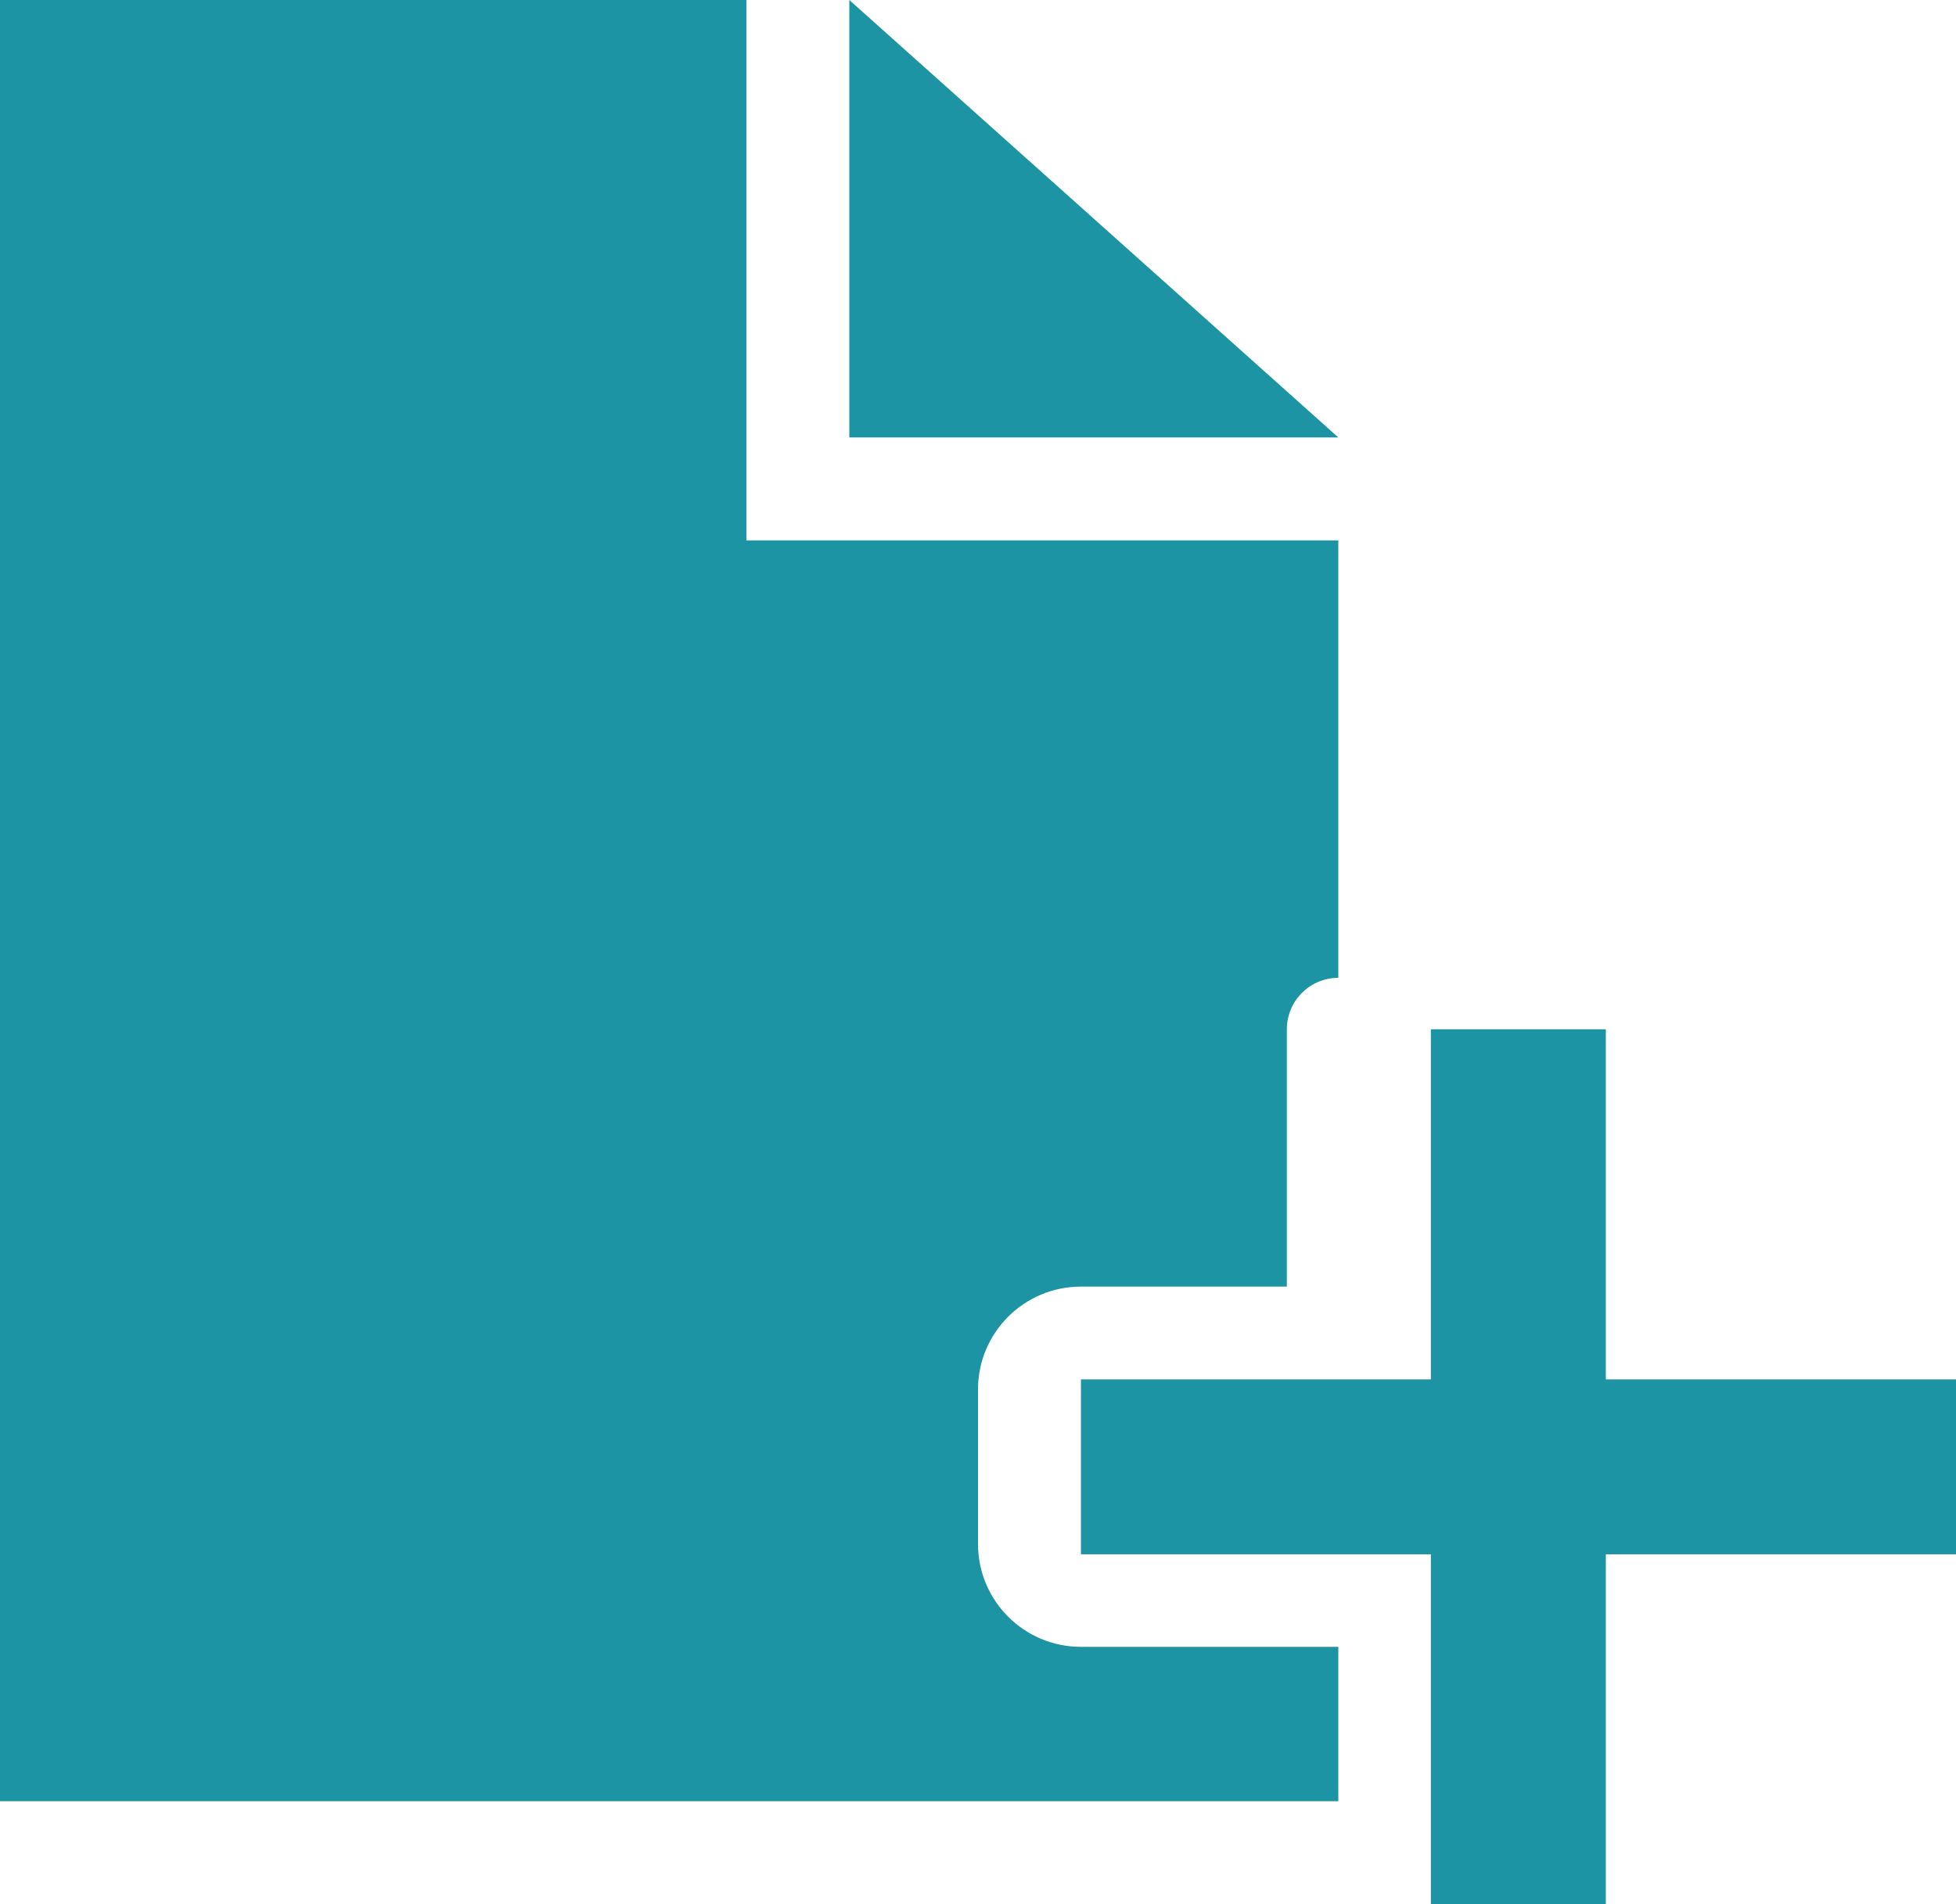 <svg width="38" height="37" viewBox="0 0 38 37" fill="none" xmlns="http://www.w3.org/2000/svg">
<path fill-rule="evenodd" clip-rule="evenodd" d="M27.798 20V26.803H21V30.202H27.798V37H31.197V30.202H38V26.803H31.197V20H27.798Z" fill="#1D94A4"/>
<path fill-rule="evenodd" clip-rule="evenodd" d="M0 0V35H26V32H21C19.895 32 19 31.105 19 30V27C19 25.895 19.895 25 21 25H25V20C25 19.448 25.448 19 26 19V10.5H14.5V0H0ZM16.5 8.5V0L26 8.5H16.5Z" fill="#1D94A4"/>
</svg>
